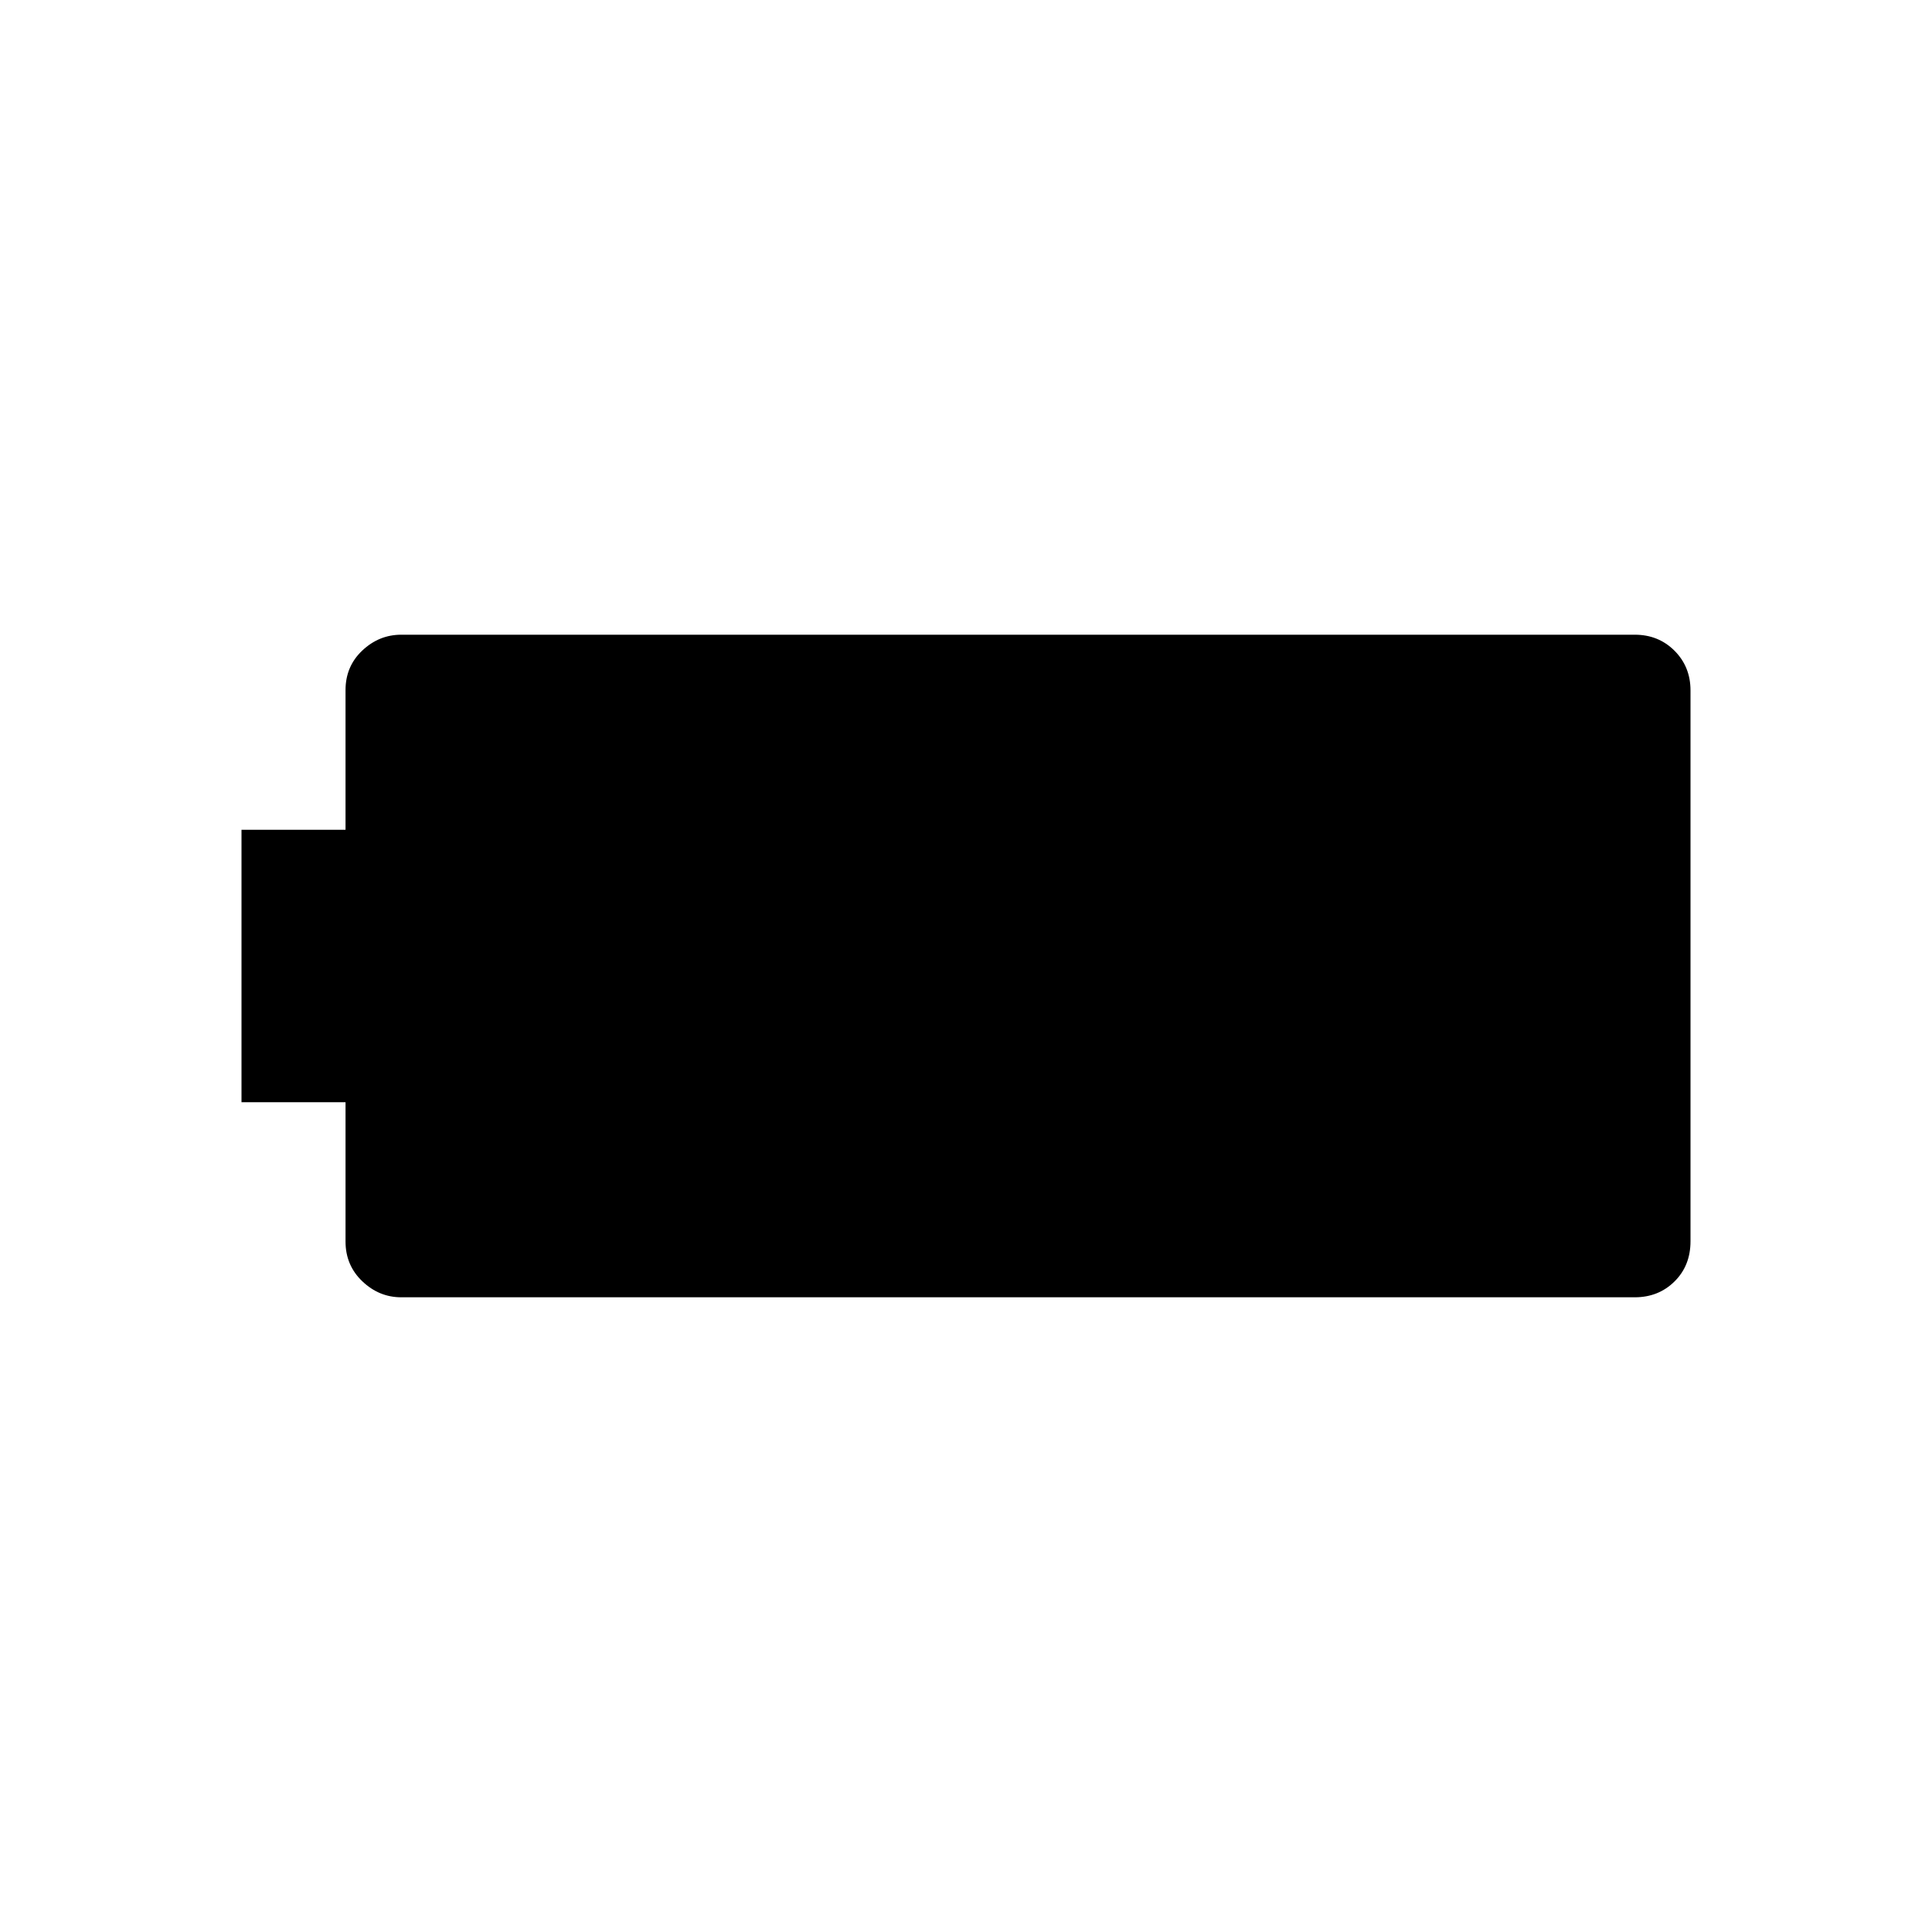<svg xmlns="http://www.w3.org/2000/svg" width="48" height="48" viewBox="0 -960 960 960"><path d="M199.384-315.384q-11.019 0-19.355-7.952-8.337-7.952-8.337-19.741v-69.231H120v-135.384h51.692v-69.39q0-11.822 8.337-19.678 8.336-7.856 19.355-7.856h612.924q11.788 0 19.74 7.952Q840-628.712 840-616.923v273.718q0 12.109-7.952 19.965t-19.74 7.856H199.384Z"/></svg>